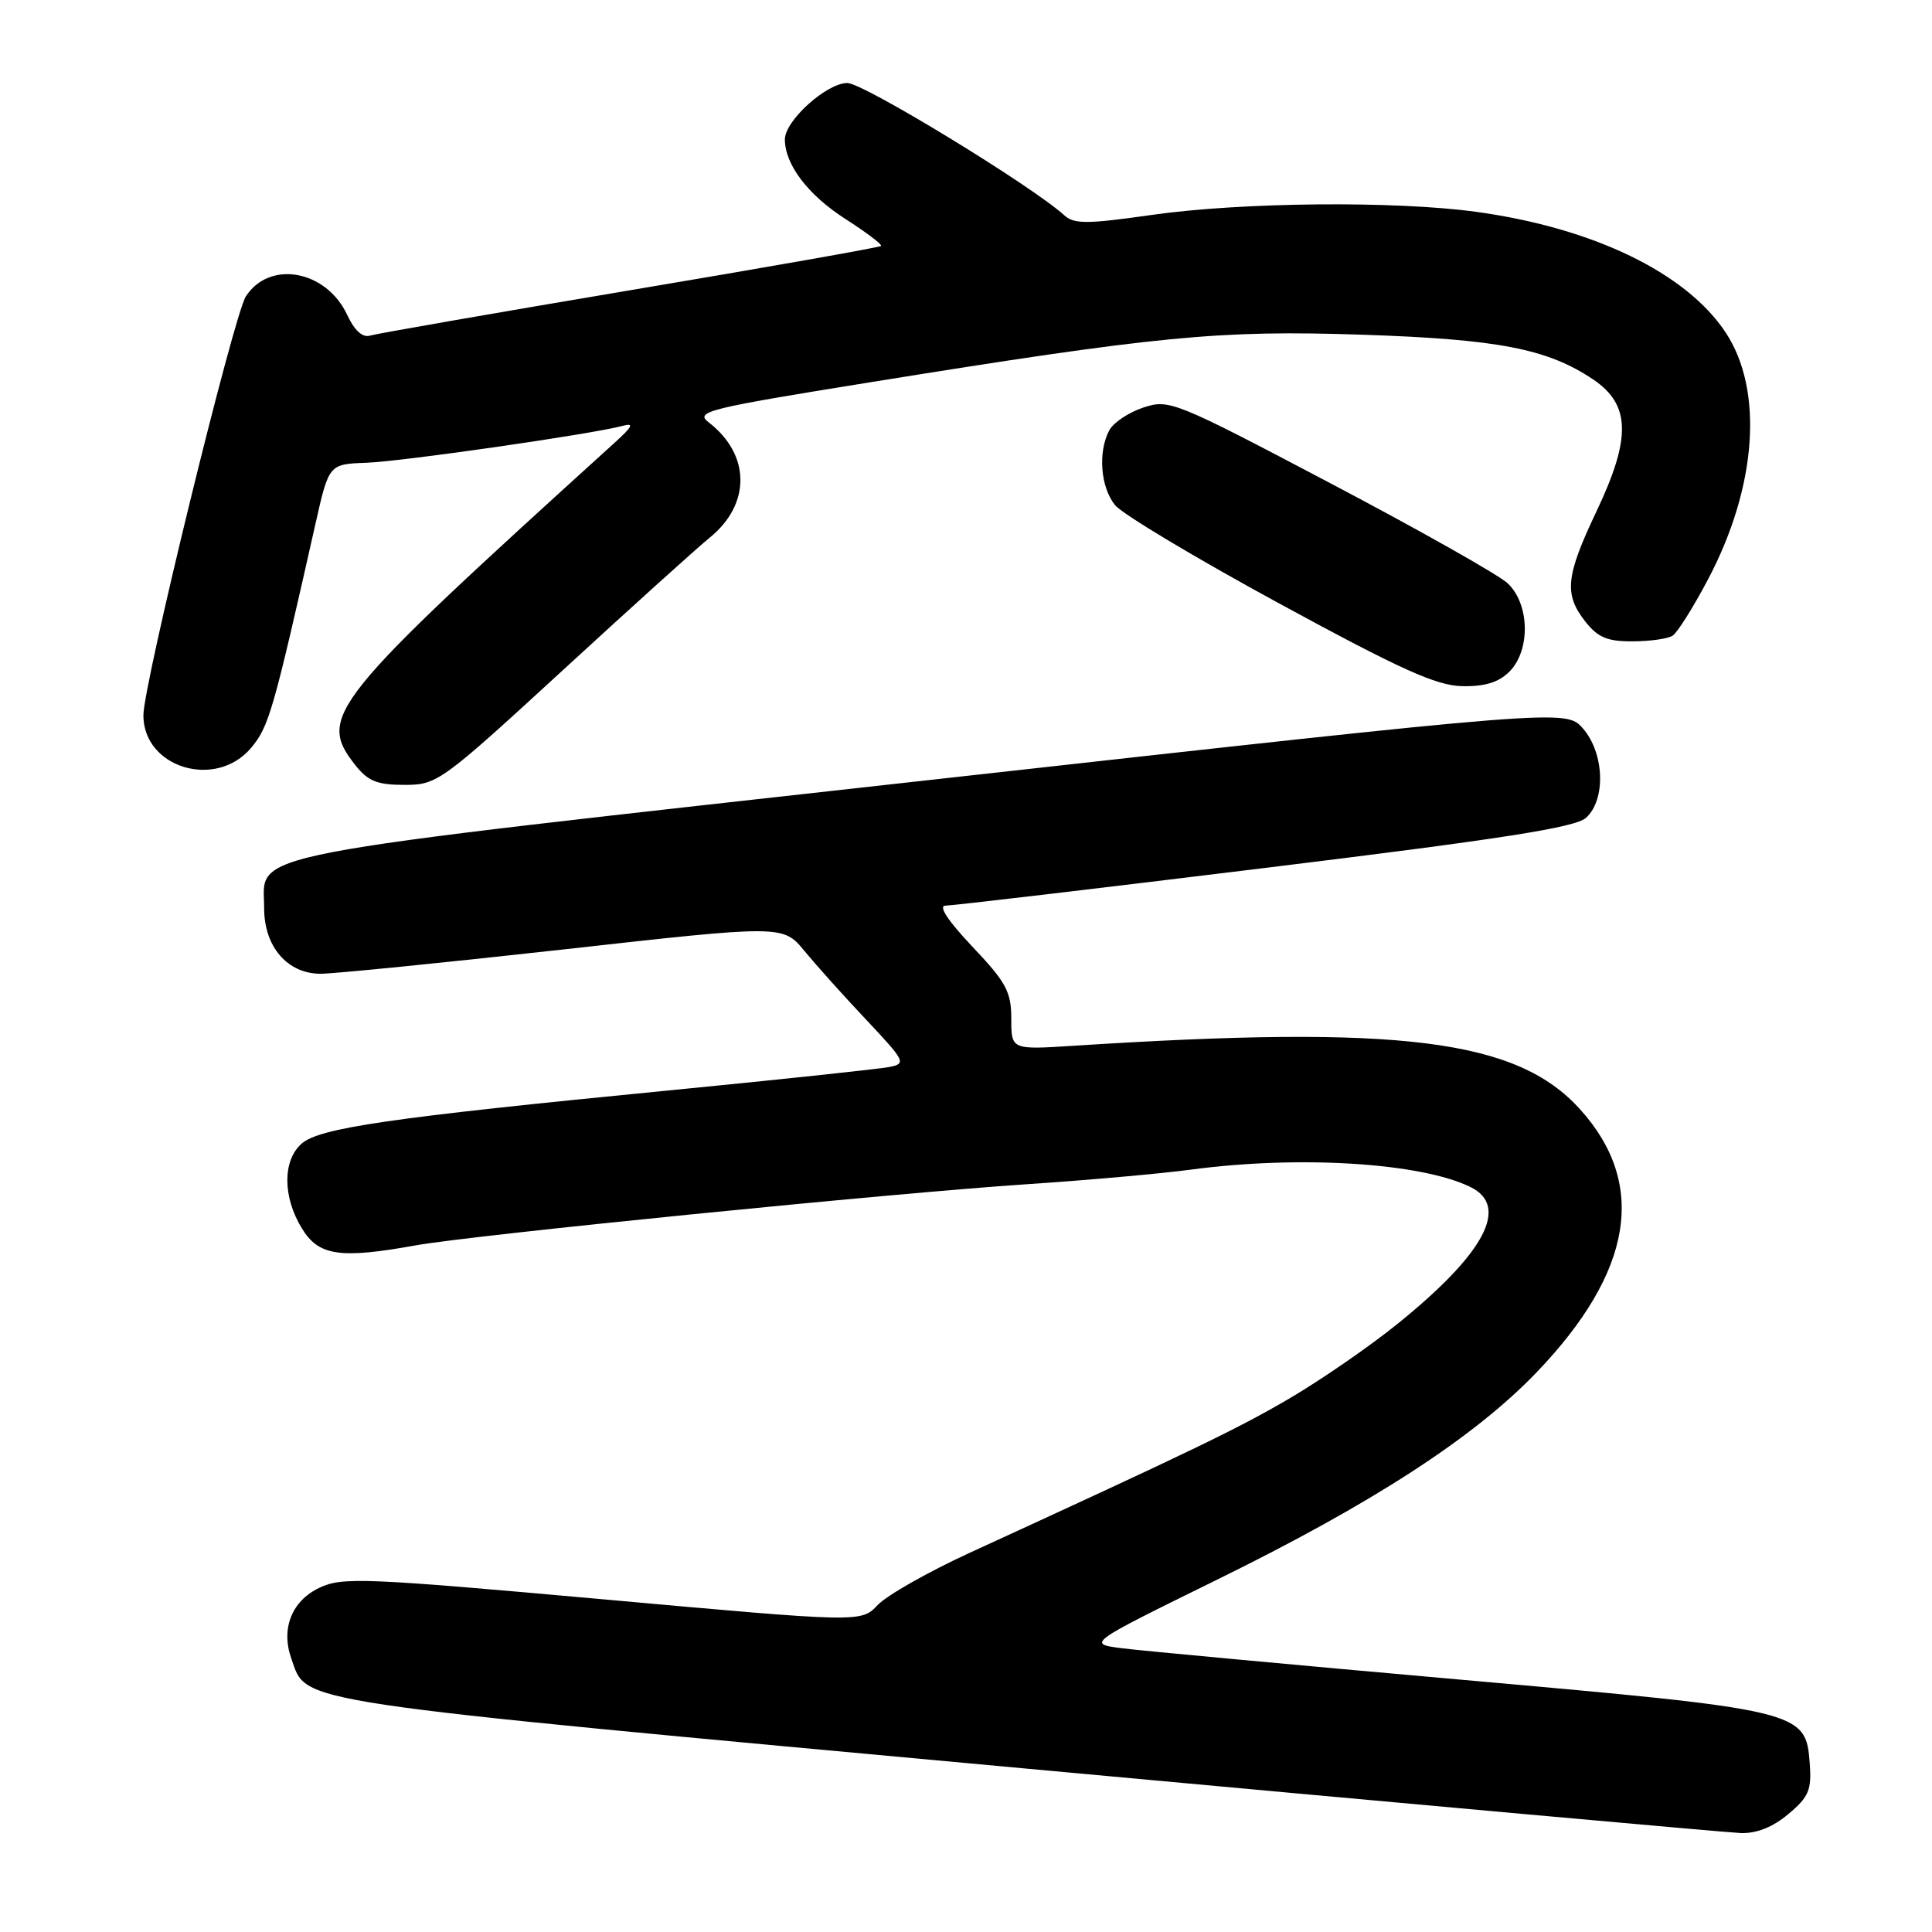 <?xml version="1.0" encoding="UTF-8" standalone="no"?>
<!DOCTYPE svg PUBLIC "-//W3C//DTD SVG 1.1//EN" "http://www.w3.org/Graphics/SVG/1.1/DTD/svg11.dtd" >
<svg xmlns="http://www.w3.org/2000/svg" xmlns:xlink="http://www.w3.org/1999/xlink" version="1.1" viewBox="0 0 256 256">
 <g >
 <path fill="currentColor"
d=" M 236.97 240.37 C 239.68 238.10 240.06 237.18 239.80 233.67 C 239.28 226.68 238.84 226.58 193.50 222.56 C 171.50 220.61 151.36 218.74 148.74 218.41 C 143.99 217.81 143.99 217.81 161.24 209.33 C 181.91 199.18 195.34 190.46 203.61 181.84 C 216.38 168.52 218.30 156.88 209.37 146.99 C 200.98 137.70 185.64 135.78 142.25 138.57 C 134.00 139.10 134.00 139.10 134.00 134.99 C 134.00 131.41 133.33 130.17 128.85 125.44 C 125.57 121.97 124.28 120.00 125.30 120.00 C 126.17 120.00 145.20 117.76 167.60 115.01 C 199.13 111.15 208.73 109.65 210.16 108.36 C 212.81 105.96 212.59 99.79 209.75 96.53 C 207.50 93.96 207.50 93.96 123.22 103.35 C 29.85 113.75 35.00 112.76 35.00 120.34 C 35.00 125.42 38.05 128.99 42.42 129.03 C 44.12 129.04 58.61 127.59 74.63 125.81 C 103.75 122.55 103.75 122.55 106.61 126.03 C 108.19 127.94 111.89 132.07 114.85 135.20 C 119.95 140.62 120.10 140.93 117.86 141.38 C 116.56 141.64 103.35 143.05 88.50 144.50 C 51.46 148.12 42.26 149.46 39.93 151.57 C 37.43 153.82 37.46 158.60 39.99 162.75 C 42.22 166.41 45.01 166.83 55.07 165.02 C 62.51 163.67 118.21 158.10 136.00 156.92 C 143.97 156.39 153.80 155.52 157.82 154.98 C 172.15 153.06 188.30 154.07 194.85 157.29 C 200.06 159.85 196.73 166.09 185.20 175.40 C 181.52 178.38 175.12 182.79 171.00 185.22 C 164.14 189.25 158.25 192.10 128.50 205.75 C 123.00 208.28 117.51 211.39 116.30 212.67 C 114.10 215.00 114.10 215.00 79.84 211.91 C 48.23 209.07 45.33 208.95 42.32 210.39 C 38.65 212.13 37.19 215.83 38.61 219.79 C 40.74 225.78 37.31 225.26 136.00 234.35 C 186.33 238.99 228.93 242.83 230.67 242.89 C 232.76 242.96 234.92 242.10 236.97 240.37 Z  M 74.64 88.75 C 83.77 80.36 92.49 72.49 94.02 71.26 C 99.51 66.82 99.47 60.25 93.90 55.96 C 92.06 54.54 93.67 54.14 115.20 50.67 C 153.55 44.49 161.47 43.72 180.50 44.35 C 198.52 44.95 205.04 46.21 211.09 50.27 C 216.05 53.61 216.17 58.00 211.57 67.70 C 207.45 76.37 207.21 78.73 210.07 82.37 C 211.73 84.47 212.99 85.00 216.32 84.98 C 218.62 84.98 221.01 84.64 221.63 84.23 C 222.26 83.83 224.35 80.50 226.29 76.83 C 232.80 64.55 233.72 51.71 228.66 44.06 C 223.44 36.17 211.16 30.22 195.68 28.08 C 184.88 26.59 164.47 26.78 152.53 28.49 C 144.04 29.70 142.33 29.71 141.03 28.53 C 136.66 24.58 114.40 11.00 112.28 11.00 C 109.53 11.00 104.00 15.99 104.00 18.47 C 104.00 21.80 107.06 25.83 112.00 29.00 C 114.79 30.79 116.93 32.41 116.74 32.59 C 116.56 32.78 101.59 35.42 83.49 38.46 C 65.38 41.51 49.88 44.21 49.03 44.47 C 48.04 44.77 46.97 43.80 46.00 41.72 C 43.24 35.79 35.72 34.42 32.58 39.27 C 30.97 41.75 19.00 90.69 19.00 94.78 C 19.00 101.74 28.60 104.64 33.27 99.10 C 35.63 96.29 36.21 94.26 41.78 69.50 C 43.58 61.50 43.58 61.50 48.54 61.32 C 53.35 61.14 78.47 57.52 82.50 56.43 C 84.06 56.01 83.83 56.49 81.50 58.61 C 43.55 93.02 42.01 94.93 47.07 101.37 C 48.76 103.51 49.98 104.00 53.59 104.00 C 57.94 104.00 58.43 103.64 74.64 88.75 Z  M 200.00 89.00 C 202.83 86.17 202.70 80.00 199.75 77.27 C 198.51 76.13 187.94 70.17 176.26 64.02 C 155.64 53.16 154.92 52.87 151.50 54.00 C 149.57 54.64 147.54 55.99 146.99 57.01 C 145.46 59.88 145.82 64.55 147.75 66.93 C 148.71 68.12 158.50 73.98 169.50 79.96 C 185.64 88.74 190.32 90.85 193.75 90.92 C 196.75 90.98 198.59 90.41 200.00 89.00 Z "/>
</g>
</svg>
